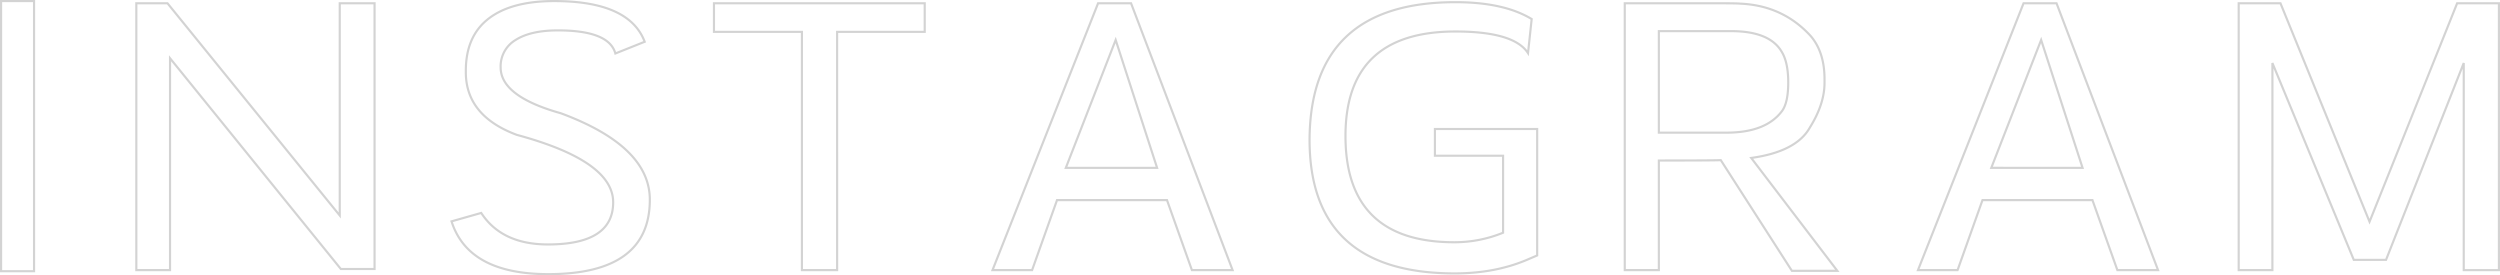 <svg xmlns="http://www.w3.org/2000/svg" width="1159.55" height="127.649"><path data-name="パス 801" d="M15.8.5H.5v125.29h15.3zm141.78 1.02v98.43L77.68 1.52H63.23v123.76h15.64V27.02l79.22 97.75h15.64V1.52zm141.44 17.85Q291.88.5 257.03.5q-19.89 0-30.43 8.16T216.06 32.8v.68q0 20.23 23.63 29.07 44.71 12.07 44.71 31.28 0 19.55-30.26 19.55-21.42 0-30.94-14.62l-13.77 3.91q7.82 24.48 44.88 24.48 47.09 0 47.09-34.51 0-24.82-41.31-40.12-27.88-7.82-27.88-21.25a14.21 14.21 0 0 1 6.97-12.75q6.97-4.42 19.55-4.42 23.8 0 26.69 10.71zm32.13-4.59h40.8v110.5h16.32V14.78h40.63V1.52h-97.75zm210.12 78.03l11.56 32.47h18.87L524.61 1.52h-15.3l-48.96 123.76h18.36l11.56-32.47zm-23.8-74.29l19.21 59.33h-42.33zm195.5 99.96V59.83h-47.43v12.41h31.62v35.7a59.522 59.522 0 0 1-22.61 4.42q-50.49 0-50.49-49.3 0-48.45 51-48.45 27.2 0 33.66 10.03l1.7-15.81q-12.92-7.82-35.36-7.82-67.32 0-67.66 63.75 0 62.05 67.32 62.05 19.38 0 34.68-6.8zm133.28-81.77q0-12.58-6.46-20.06-12.92-14.11-32.64-14.96-1.53-.17-9.18-.17H753.6v123.76h15.81V74.45q25.5 0 28.73-.17l32.98 51.34h21.08l-39.95-52.36q20.91-2.89 27.2-14.11 6.8-10.88 6.8-20.74zm-76.84 24.82V14.44h33.49q17.85 0 23.46 9.52 3.06 4.93 3.06 14.28t-2.89 13.26q-7.48 10.03-25.84 10.03zm201.11 31.28l11.56 32.47h18.87L953.86 1.52h-15.3L889.6 125.28h18.36l11.56-32.47zm-23.8-74.29l19.21 59.33H923.6zm107.27 10.71l37.74 91.29h14.96l36.04-91.29v96.05h16.32V1.52h-19.38l-40.63 101.32-41.31-101.32h-19.38v123.76h15.64z" fill="none" stroke="#d3d3d3"/></svg>